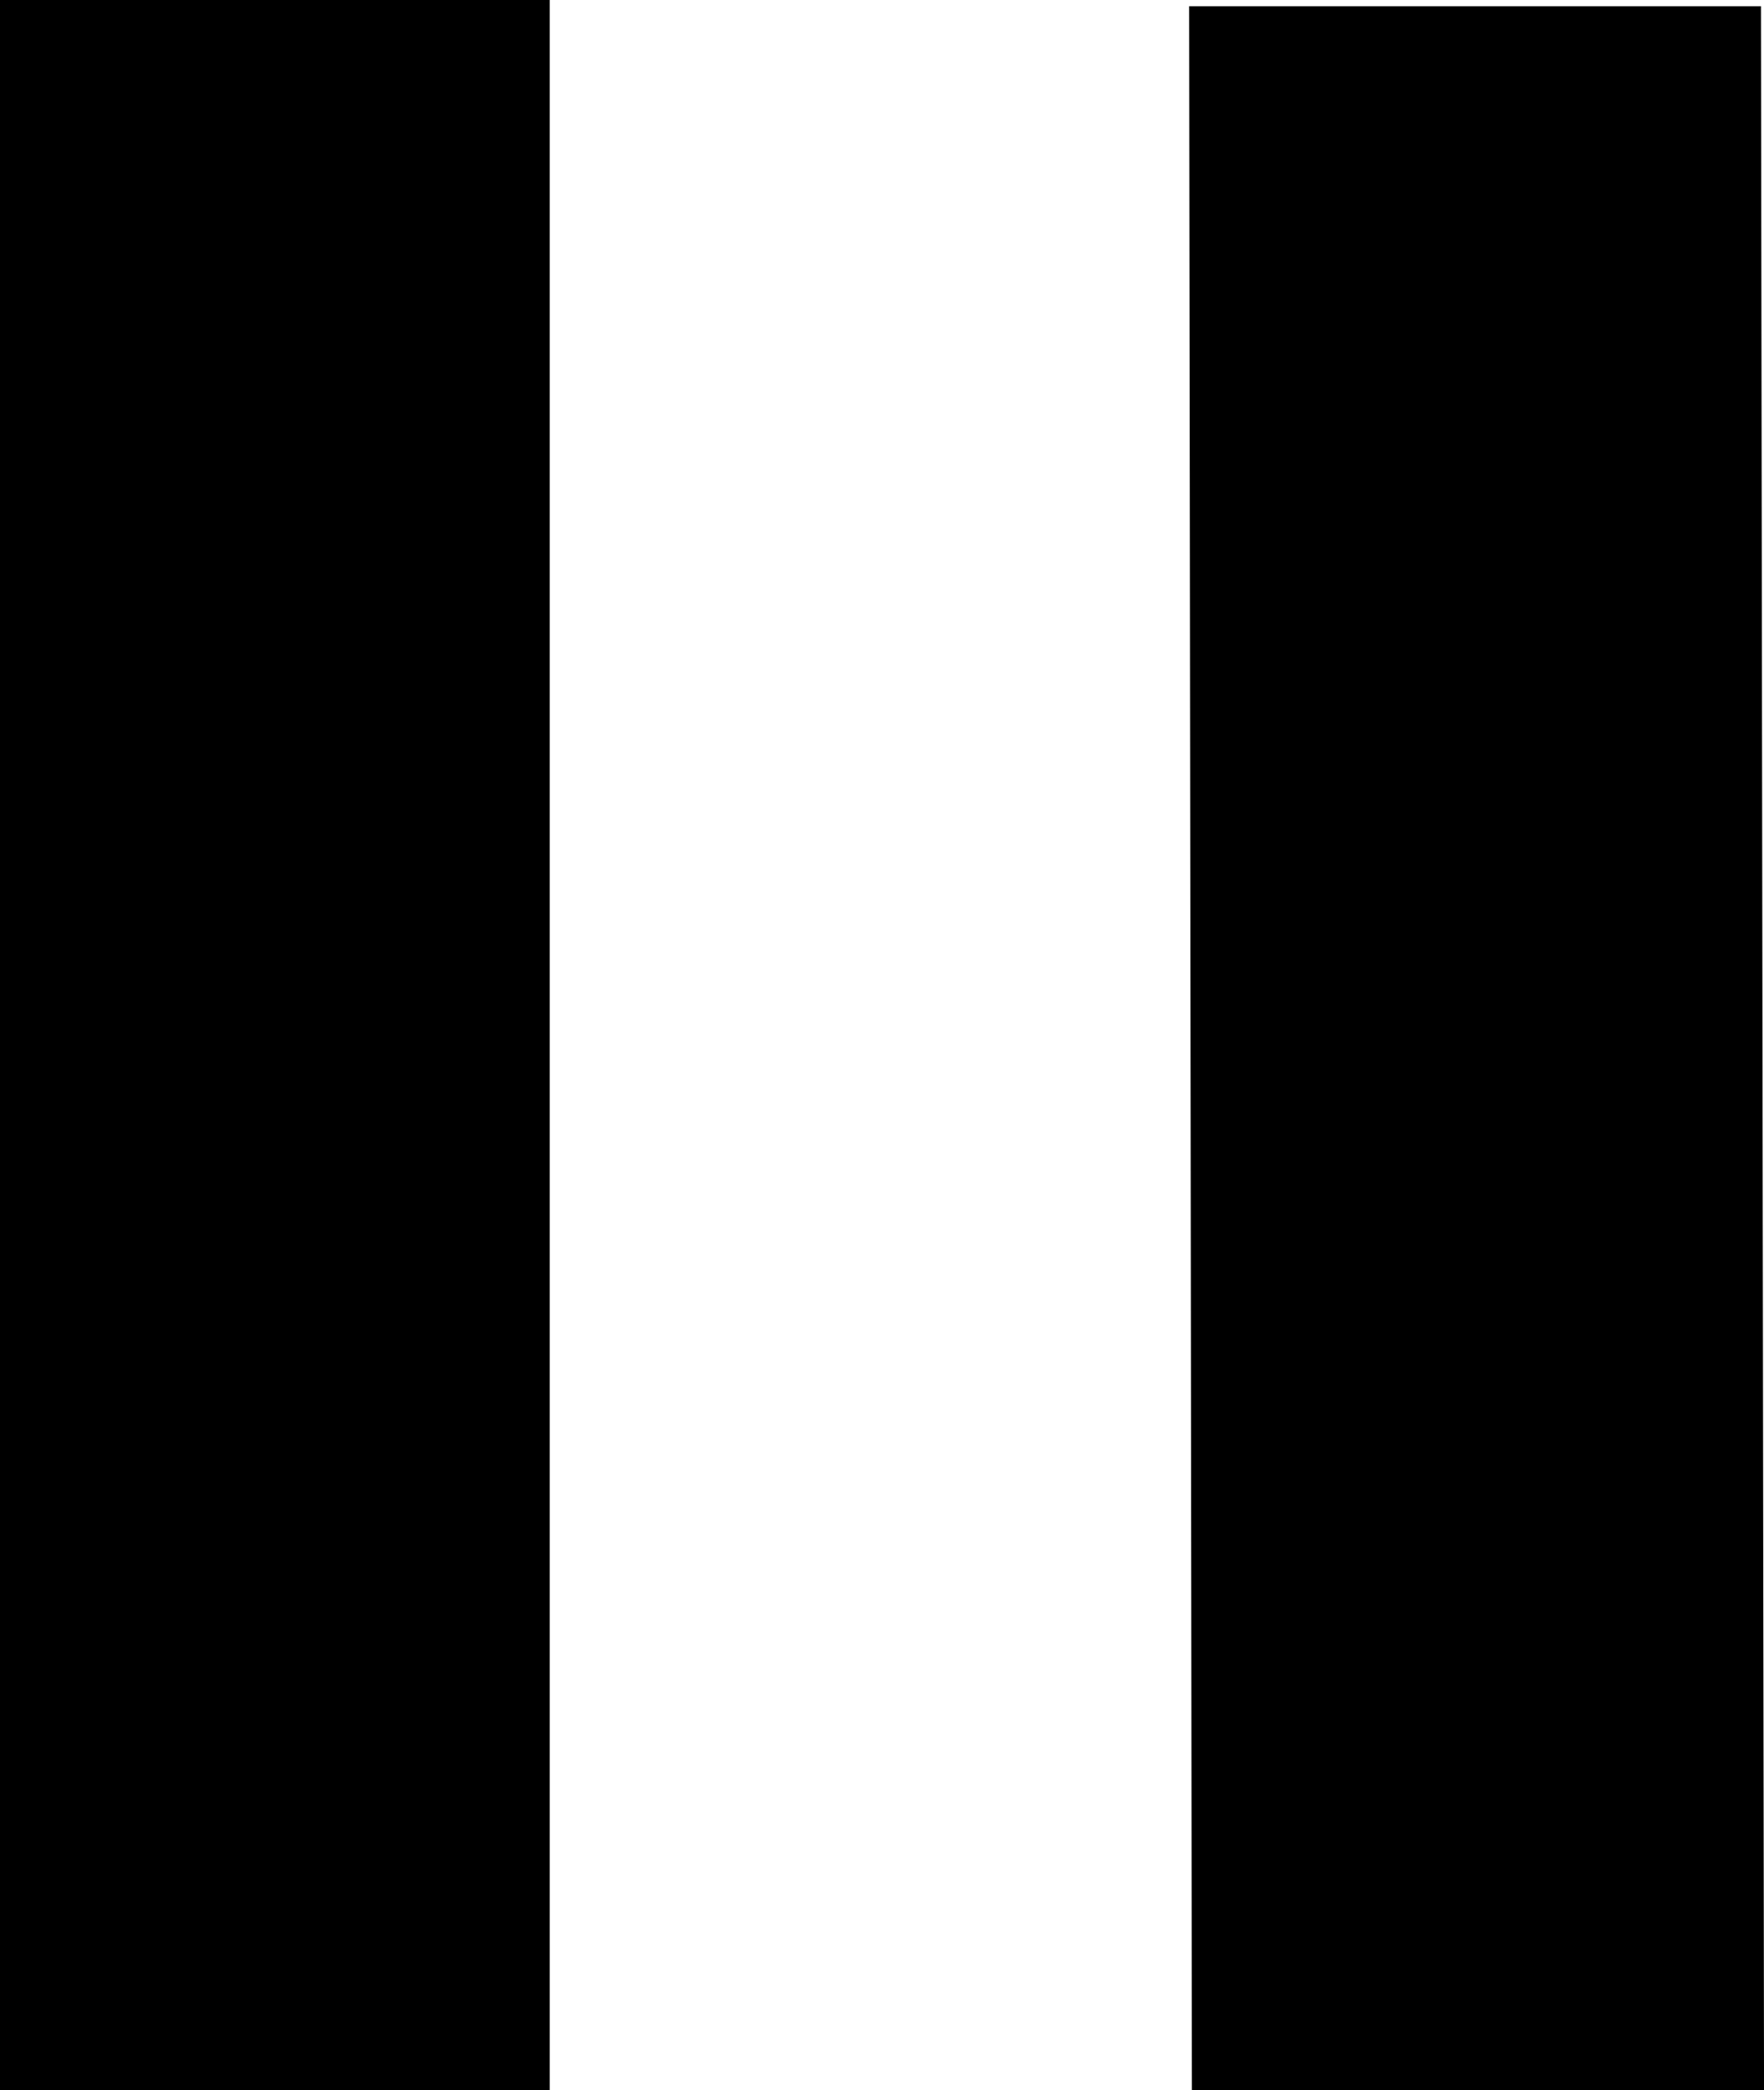 <svg xmlns="http://www.w3.org/2000/svg" viewBox="0 0 509.19 603.1"><path d="M405.23,802.89H246.54V199.8H405.23Z" transform="translate(-246.54 -199.8)"/><path d="M589.79,201.59H754.85l.89,601.3H590.59Z" transform="translate(-246.54 -199.8)"/></svg>